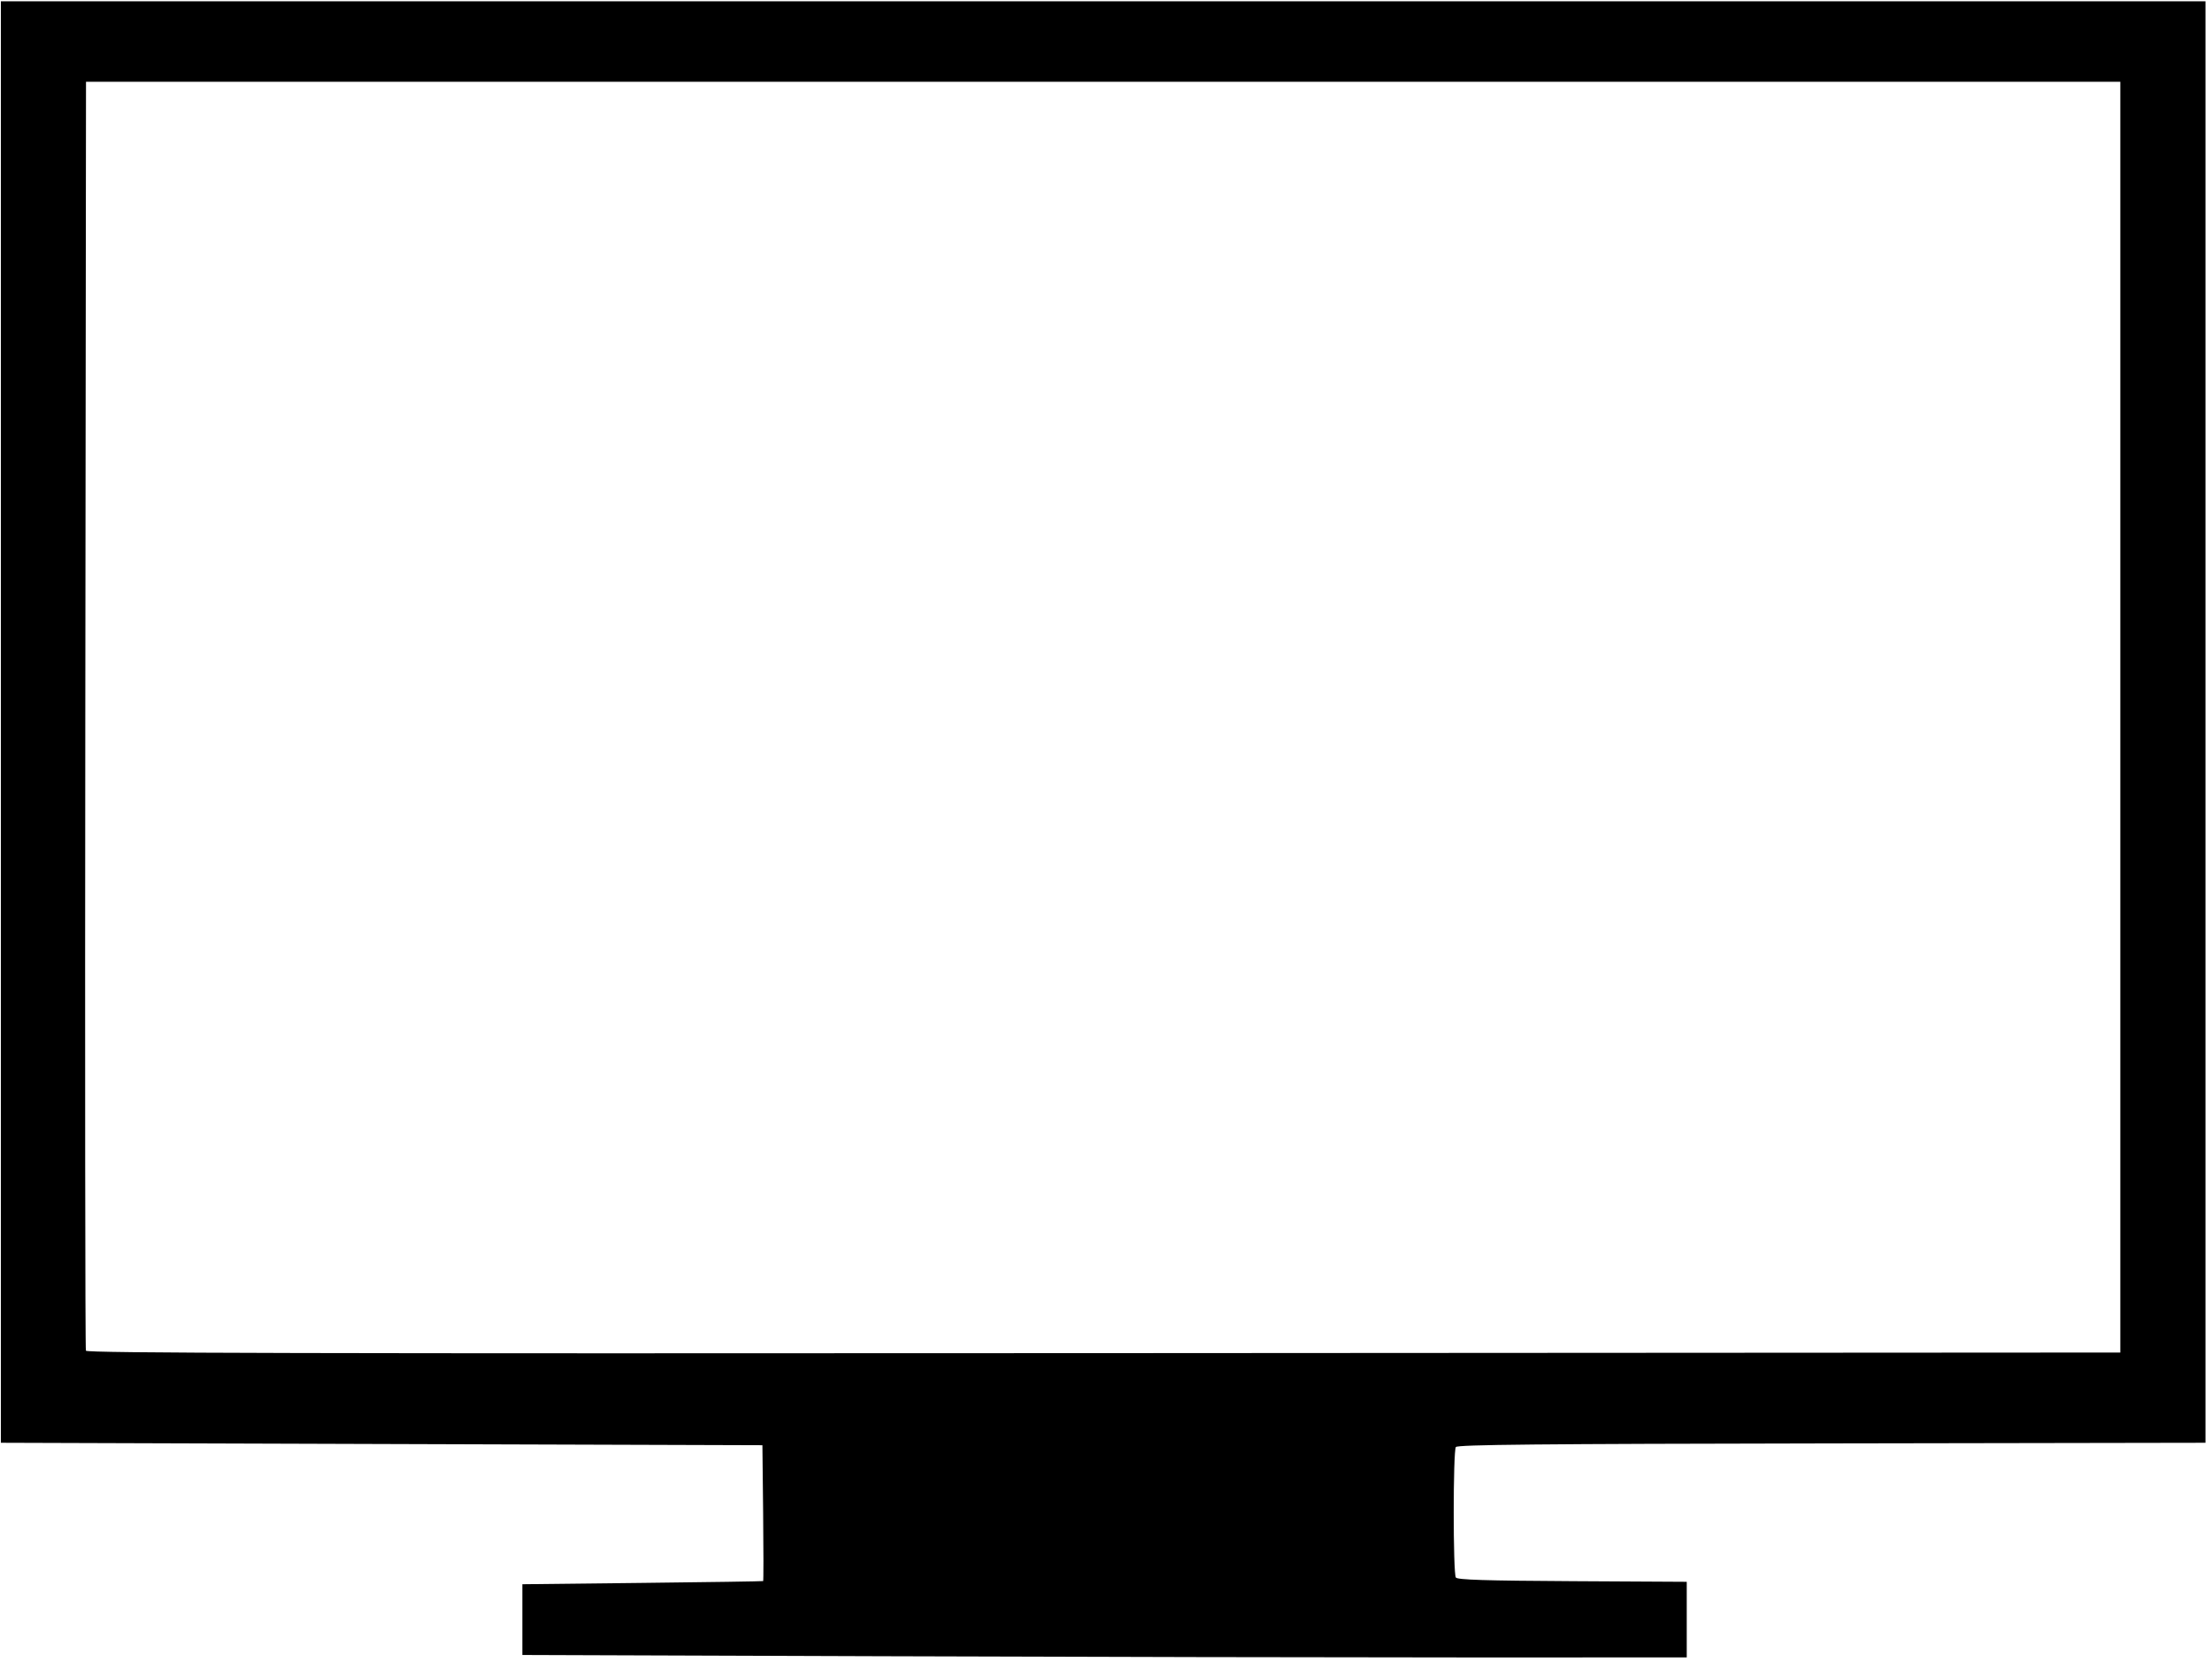 <?xml version="1.0" encoding="UTF-8" standalone="no"?>
<svg
   xmlns:dc="http://purl.org/dc/elements/1.1/"
   xmlns:cc="http://creativecommons.org/ns#"
   xmlns:rdf="http://www.w3.org/1999/02/22-rdf-syntax-ns#"
   xmlns:svg="http://www.w3.org/2000/svg"
   xmlns="http://www.w3.org/2000/svg"
   width="24mm"
   height="18.026mm"
   viewBox="0 0 24 18.026"
   version="1.1"
   id="svg891">
  <defs
     id="defs885" />
  <g
     id="layer1"
     transform="matrix(0.1,0,0,0.1,2.875,4.041)">
    <path
       style="fill:#000000;stroke-width:0.281"
       d="M 66.844,139.251 27.925,139.116 V 135.28 131.443 L 40.948,131.298 C 48.11,131.219 54.006,131.129 54.05,131.1 54.094,131.071 54.094,127.742 54.05,123.704 L 53.971,116.362 12.657,116.23 -28.656,116.097 V 37.913 -40.271 H 90.943 210.542 V 37.913 116.097 L 169.994,116.165 C 138.012,116.217 129.396,116.301 129.209,116.561 128.901,116.991 128.9,130.284 129.208,130.713 129.388,130.963 132.382,131.057 141.852,131.11 L 154.26,131.179 V 135.28 139.381 L 130.011,139.383 C 116.674,139.384 88.249,139.325 66.844,139.251 Z M 201.304,37.384 V -31.54 H 90.943 -19.418 L -19.495,37.119 C -19.537,74.882 -19.508,105.928 -19.429,106.11 -19.316,106.374 4.64,106.427 91.009,106.374 L 201.304,106.308 Z"
       id="path1447" />
  </g>
</svg>
